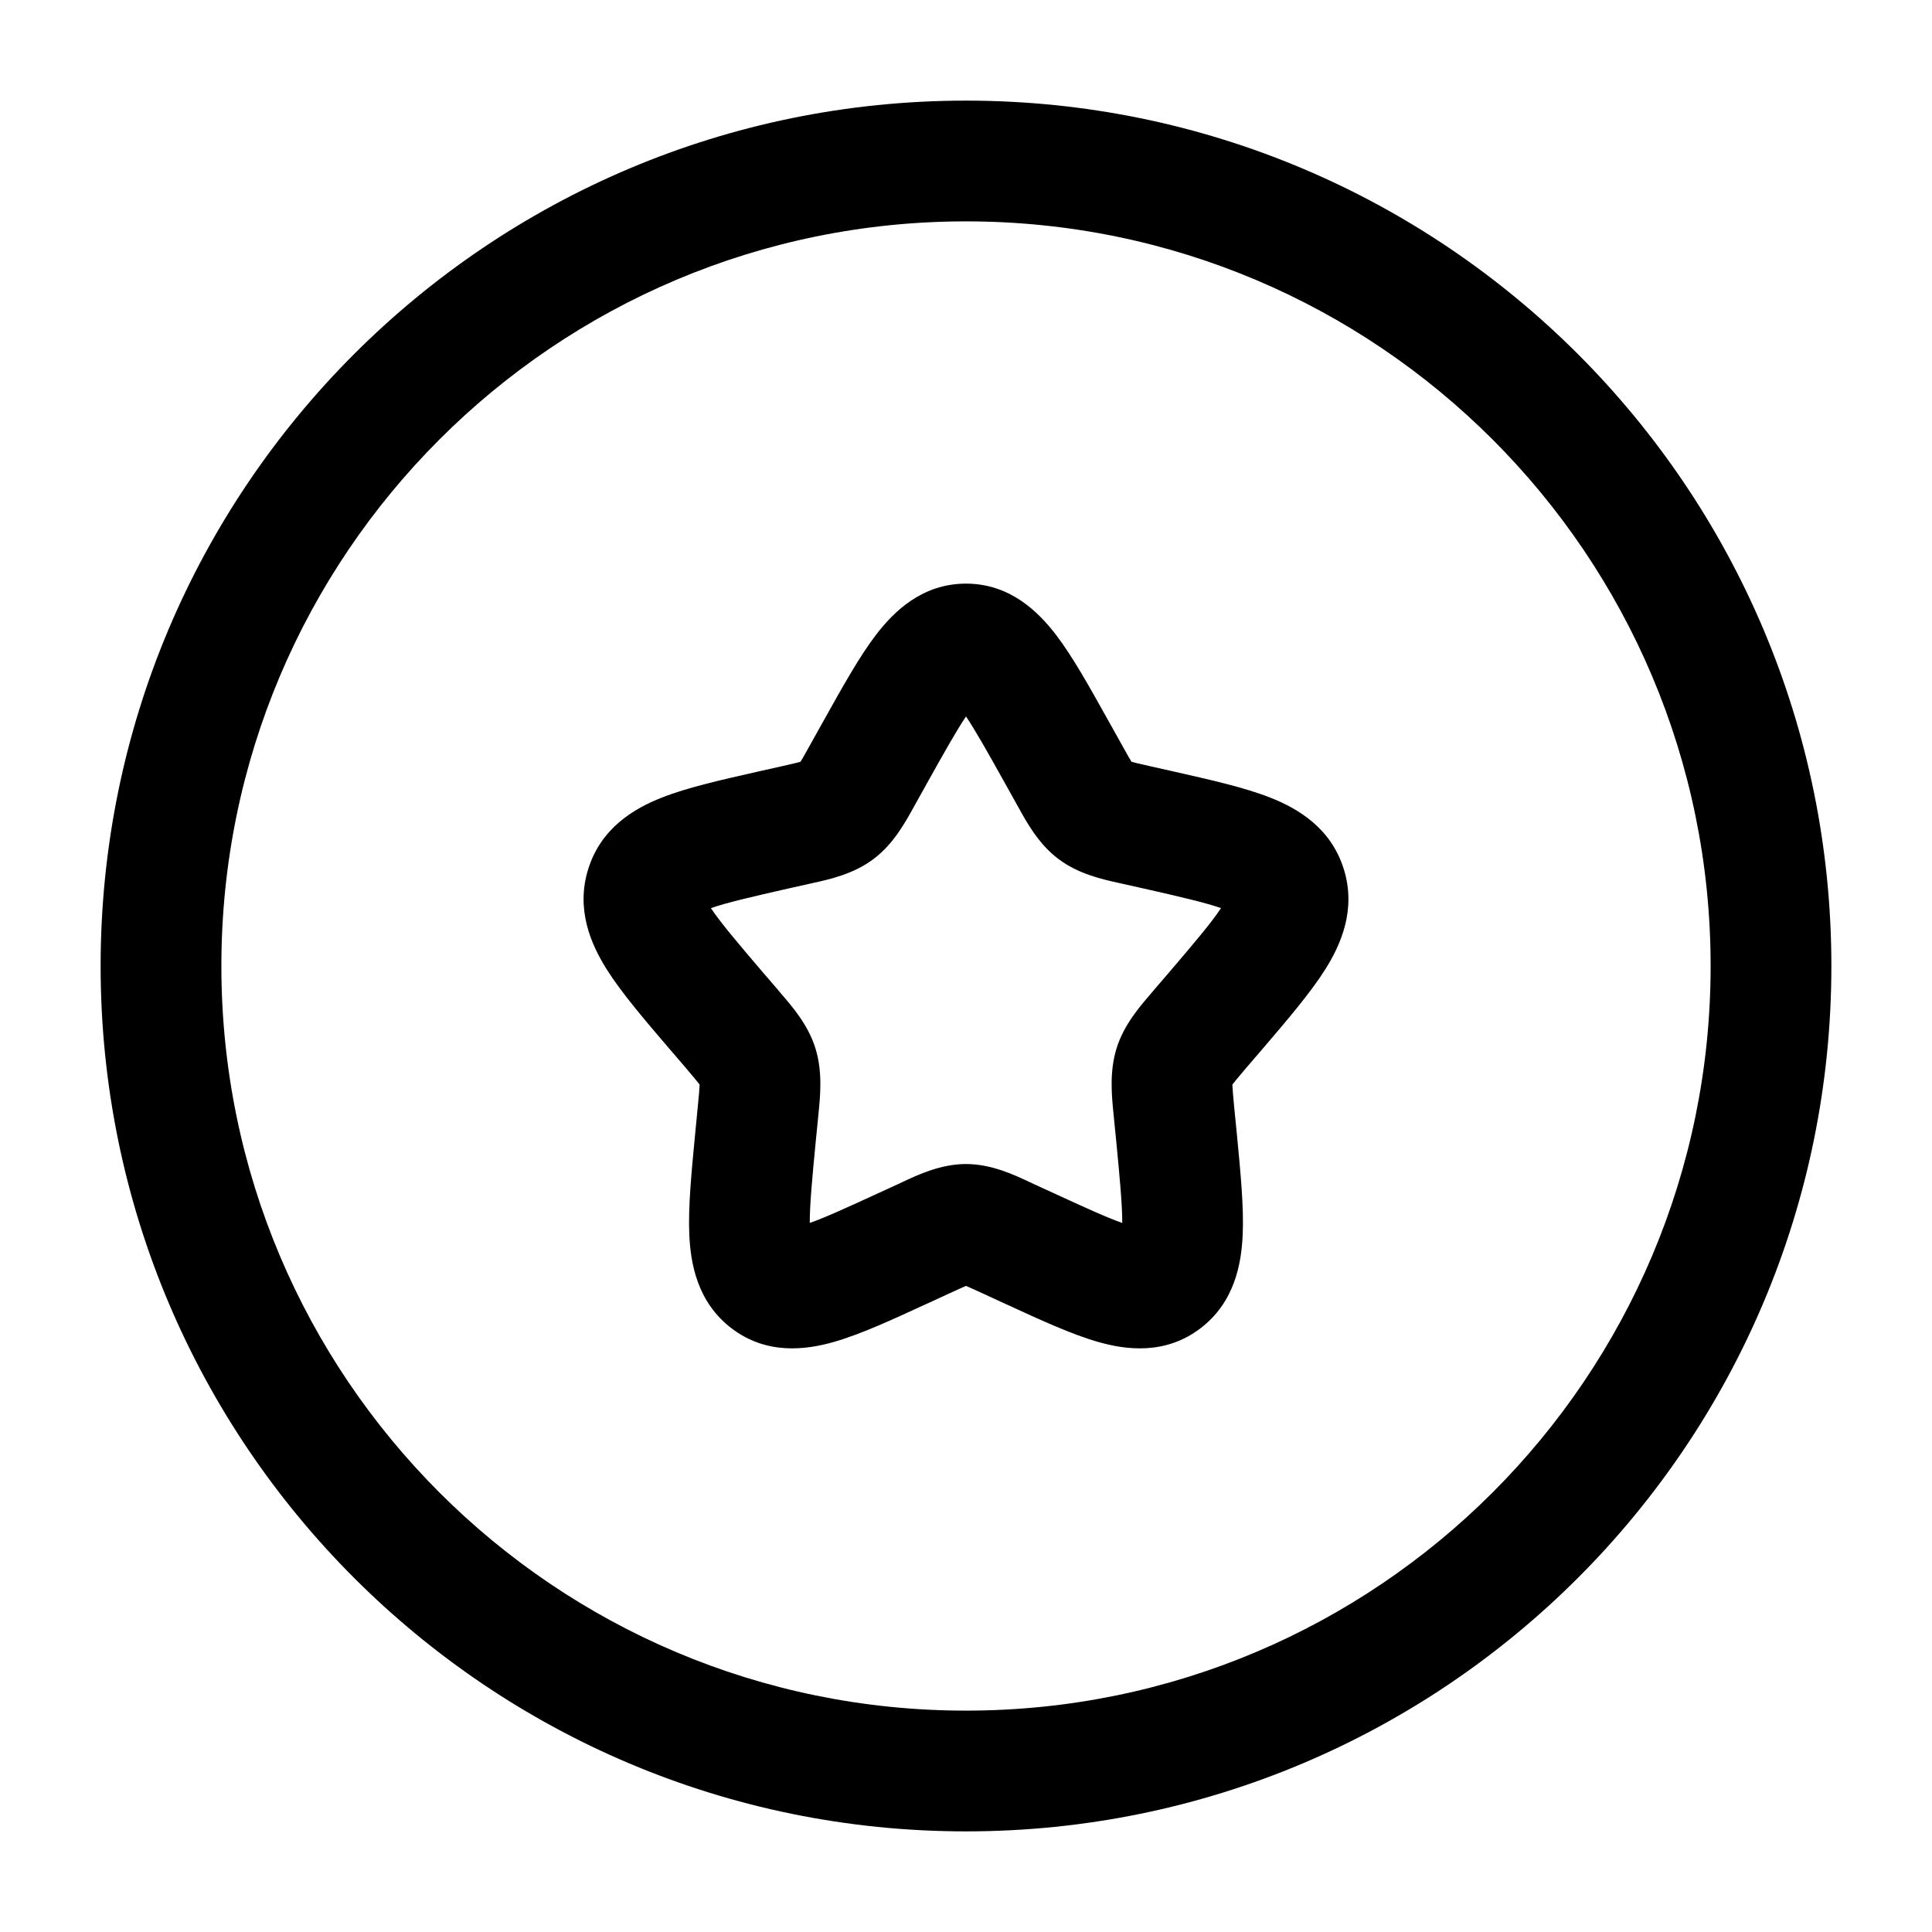 <svg width="24" height="24" viewBox="0 0 24 24" fill="none" xmlns="http://www.w3.org/2000/svg">
<path fill-rule="evenodd" clip-rule="evenodd" d="M12 2.75C6.891 2.75 2.75 6.891 2.75 12C2.75 17.109 6.891 21.25 12 21.25C17.109 21.25 21.25 17.109 21.25 12C21.25 6.891 17.109 2.75 12 2.75ZM1.25 12C1.25 6.063 6.063 1.25 12 1.25C17.937 1.25 22.75 6.063 22.75 12C22.75 17.937 17.937 22.75 12 22.75C6.063 22.75 1.25 17.937 1.25 12ZM12 8.9C11.881 9.077 11.735 9.337 11.516 9.729L11.385 9.964C11.376 9.981 11.366 9.999 11.355 10.018C11.246 10.216 11.099 10.484 10.855 10.668C10.607 10.857 10.308 10.923 10.094 10.97C10.074 10.974 10.055 10.979 10.036 10.983L9.781 11.04C9.316 11.146 9.026 11.213 8.831 11.281C8.952 11.462 9.154 11.701 9.482 12.085L9.656 12.287C9.668 12.302 9.682 12.318 9.695 12.334C9.843 12.505 10.04 12.732 10.13 13.024C10.22 13.313 10.19 13.613 10.167 13.841C10.165 13.863 10.162 13.883 10.161 13.903L10.134 14.174C10.087 14.658 10.059 14.971 10.059 15.192C10.252 15.124 10.515 15.004 10.917 14.819L11.155 14.71C11.172 14.701 11.191 14.693 11.21 14.684C11.408 14.591 11.688 14.46 12 14.46C12.312 14.46 12.592 14.591 12.79 14.684C12.809 14.693 12.828 14.701 12.845 14.71L13.083 14.819C13.485 15.004 13.748 15.124 13.941 15.192C13.941 14.971 13.913 14.658 13.866 14.174L13.839 13.903C13.838 13.883 13.835 13.863 13.833 13.841C13.81 13.613 13.78 13.313 13.87 13.024C13.96 12.732 14.157 12.505 14.305 12.334C14.318 12.318 14.332 12.302 14.344 12.287L14.518 12.085C14.846 11.701 15.048 11.462 15.168 11.281C14.974 11.213 14.684 11.146 14.219 11.04L13.964 10.983C13.945 10.979 13.926 10.974 13.906 10.97C13.692 10.923 13.393 10.857 13.145 10.668C12.901 10.484 12.754 10.216 12.645 10.018C12.634 9.999 12.624 9.981 12.615 9.964L12.484 9.729C12.265 9.337 12.119 9.077 12 8.9ZM14.153 15.25C14.154 15.25 14.155 15.25 14.155 15.25ZM9.845 15.25C9.845 15.25 9.846 15.25 9.847 15.25ZM10.883 7.885C11.099 7.603 11.451 7.25 12 7.25C12.549 7.25 12.901 7.603 13.117 7.885C13.325 8.156 13.537 8.538 13.768 8.952C13.777 8.968 13.785 8.983 13.794 8.998L13.925 9.233C13.962 9.299 13.99 9.35 14.015 9.394C14.032 9.424 14.046 9.446 14.056 9.463C14.073 9.468 14.095 9.473 14.122 9.48C14.169 9.491 14.223 9.504 14.295 9.52L14.55 9.577C14.567 9.581 14.584 9.585 14.602 9.589C15.049 9.69 15.466 9.784 15.781 9.909C16.122 10.043 16.534 10.285 16.693 10.796C16.85 11.299 16.657 11.733 16.463 12.042C16.28 12.332 15.998 12.662 15.692 13.02L15.484 13.262C15.436 13.319 15.398 13.363 15.366 13.402C15.34 13.433 15.322 13.456 15.309 13.473C15.311 13.529 15.318 13.607 15.332 13.759L15.364 14.08C15.41 14.56 15.453 14.997 15.437 15.341C15.421 15.699 15.337 16.178 14.911 16.502C14.474 16.834 13.985 16.769 13.638 16.669C13.313 16.576 12.923 16.397 12.505 16.204C12.489 16.197 12.472 16.189 12.456 16.182L12.218 16.072C12.151 16.041 12.099 16.017 12.055 15.998C12.033 15.988 12.015 15.98 12 15.974C11.985 15.98 11.967 15.988 11.945 15.998C11.901 16.017 11.849 16.041 11.782 16.072L11.544 16.182C11.528 16.189 11.511 16.197 11.495 16.204C11.077 16.397 10.687 16.576 10.362 16.669C10.015 16.769 9.526 16.834 9.089 16.502C8.663 16.178 8.579 15.699 8.563 15.341C8.547 14.997 8.59 14.56 8.636 14.08L8.667 13.759C8.682 13.607 8.689 13.529 8.691 13.473C8.678 13.456 8.66 13.433 8.634 13.402C8.602 13.363 8.564 13.319 8.516 13.262L8.342 13.059C8.331 13.046 8.32 13.033 8.308 13.02C8.002 12.662 7.72 12.332 7.537 12.042C7.343 11.733 7.15 11.299 7.307 10.796C7.466 10.285 7.878 10.043 8.219 9.909C8.534 9.784 8.951 9.69 9.398 9.589C9.416 9.585 9.433 9.581 9.45 9.577L9.705 9.52C9.776 9.504 9.831 9.491 9.878 9.48C9.905 9.473 9.927 9.468 9.944 9.463C9.954 9.446 9.968 9.424 9.985 9.394C10.01 9.35 10.038 9.299 10.075 9.233L10.206 8.998C10.215 8.983 10.223 8.968 10.232 8.952C10.463 8.538 10.675 8.156 10.883 7.885Z" fill="#000000"/>
</svg>